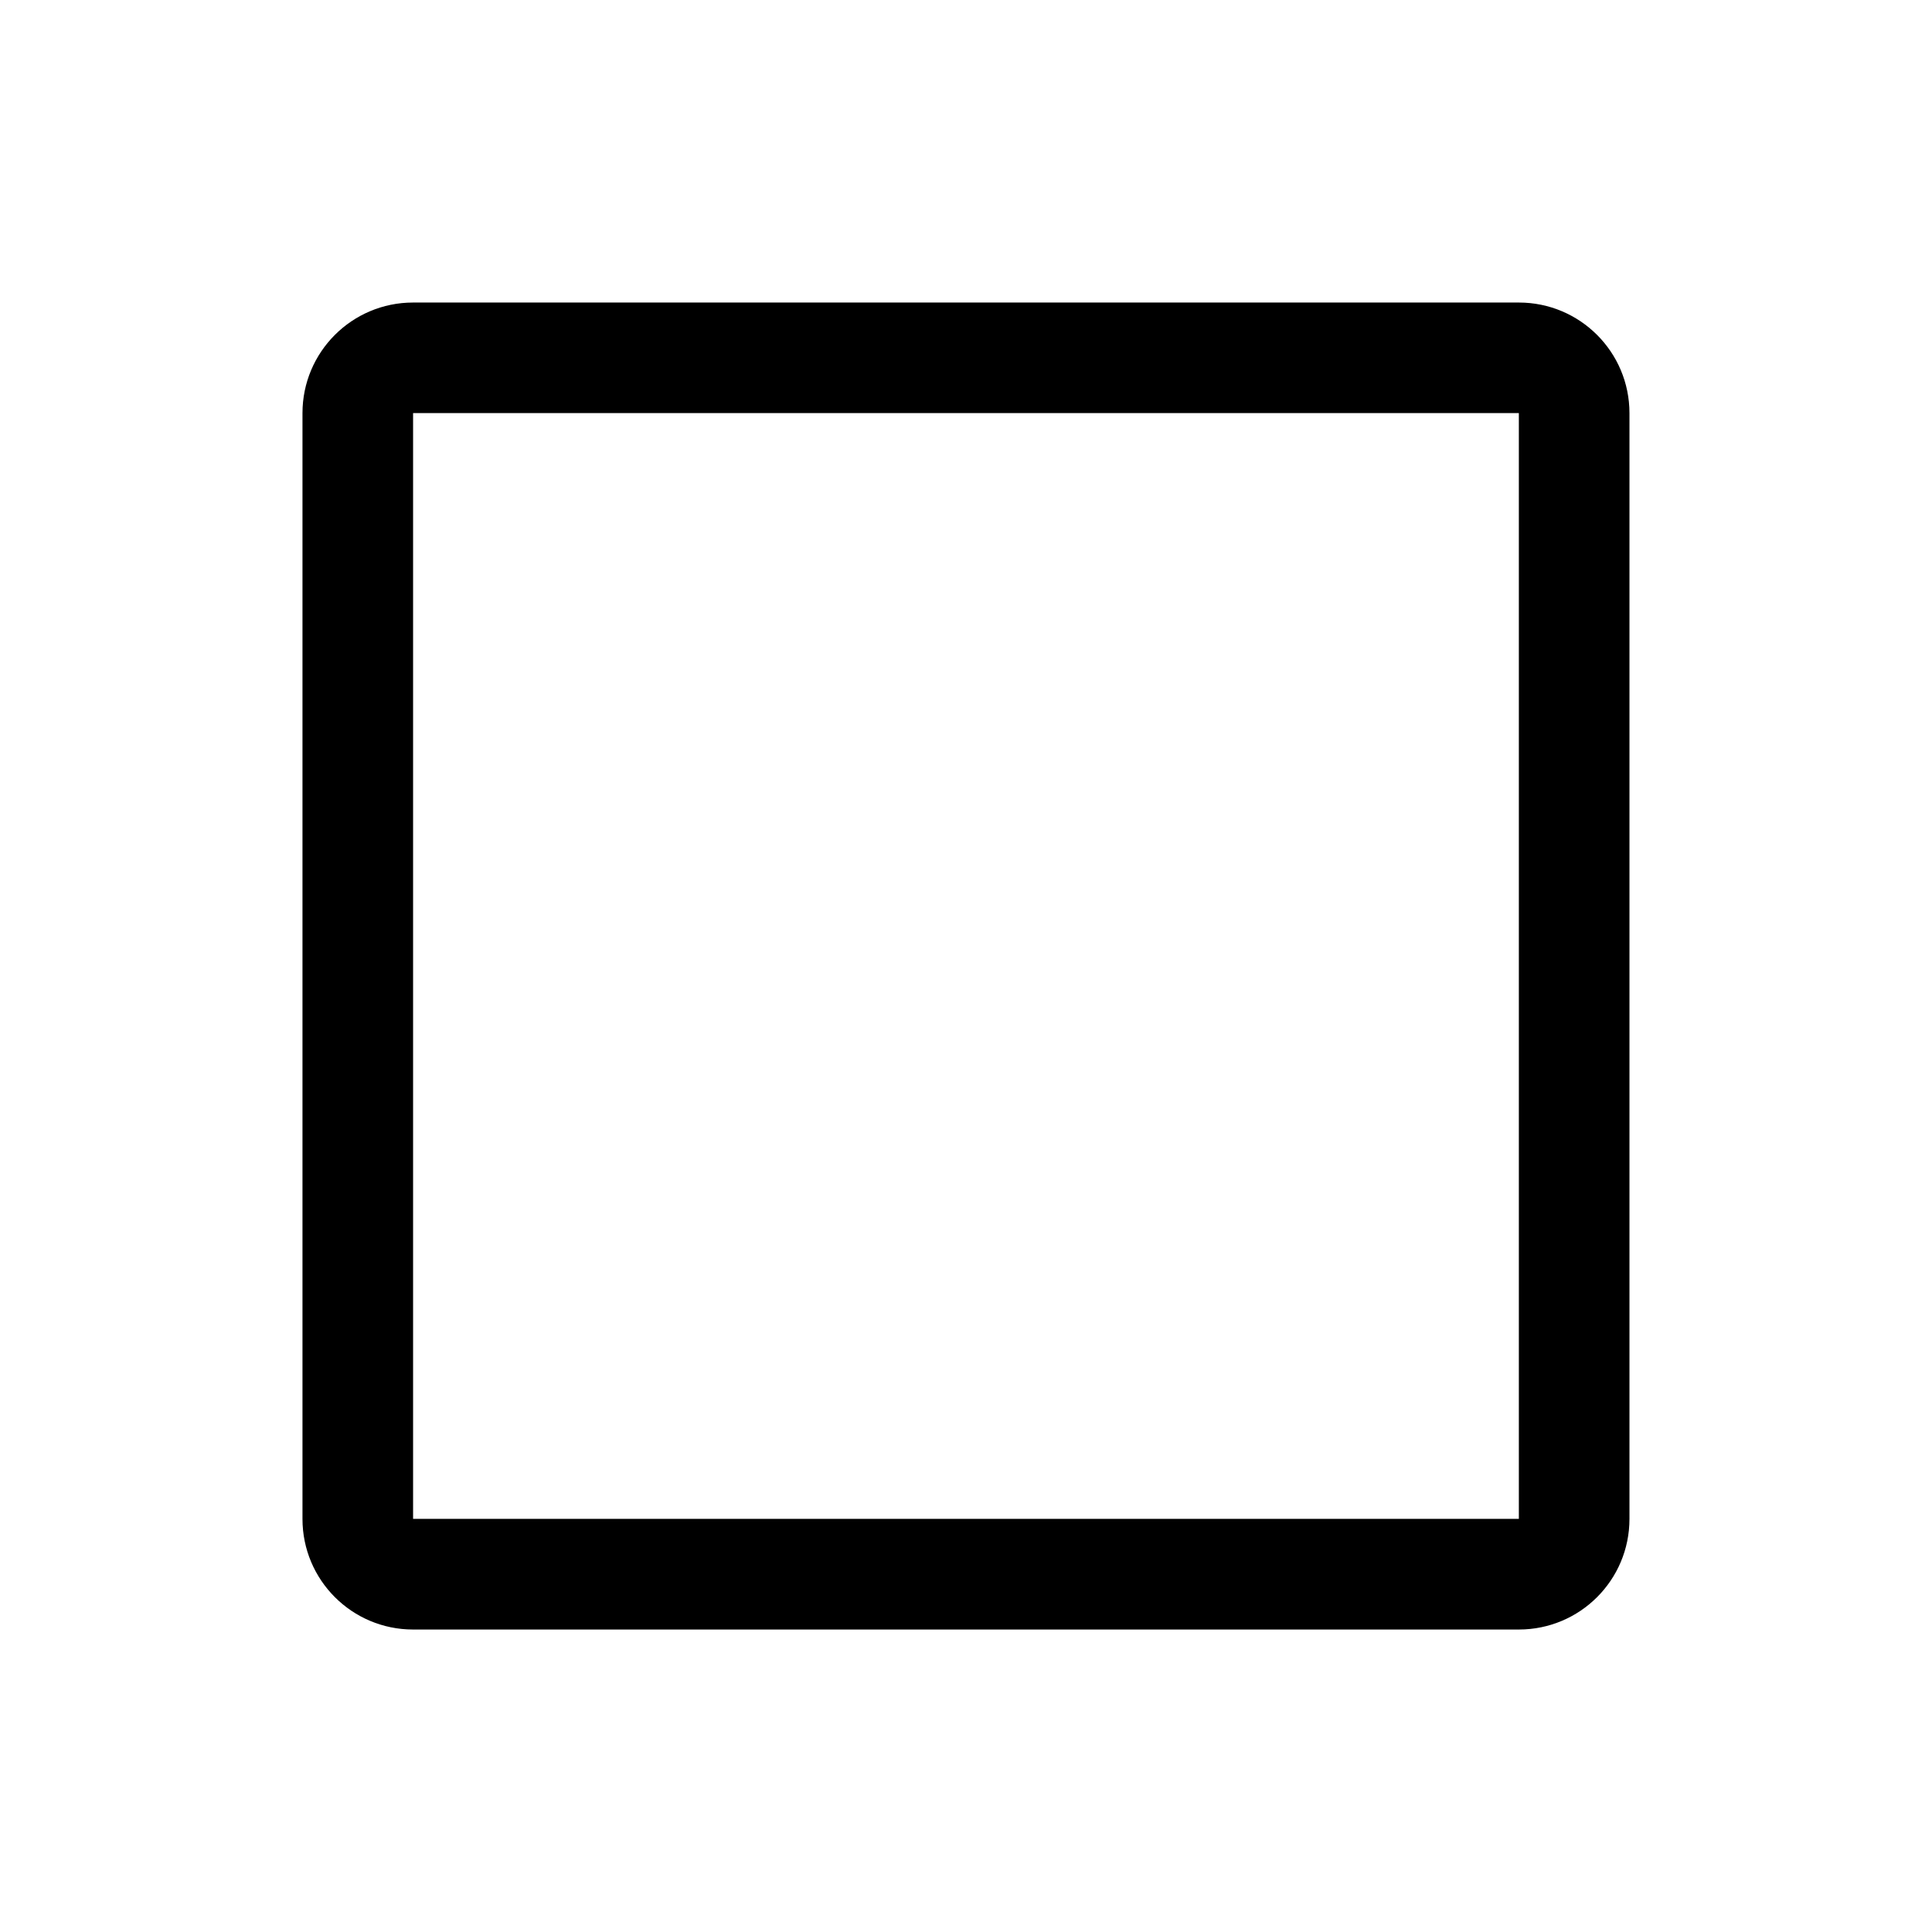 <!-- Generated by IcoMoon.io -->
<svg version="1.1" xmlns="http://www.w3.org/2000/svg" width="32" height="32" viewBox="0 0 32 32">
<path d="M25.157 5.011h-18.315c-1.012 0-1.832 0.819-1.832 1.832v18.315c0 1.013 0.82 1.832 1.832 1.832h18.315c1.012 0 1.832-0.819 1.832-1.832v-18.315c0-1.013-0.82-1.832-1.832-1.832zM25.157 25.157h-18.315v-18.315h18.315v18.315z"></path>
</svg>
